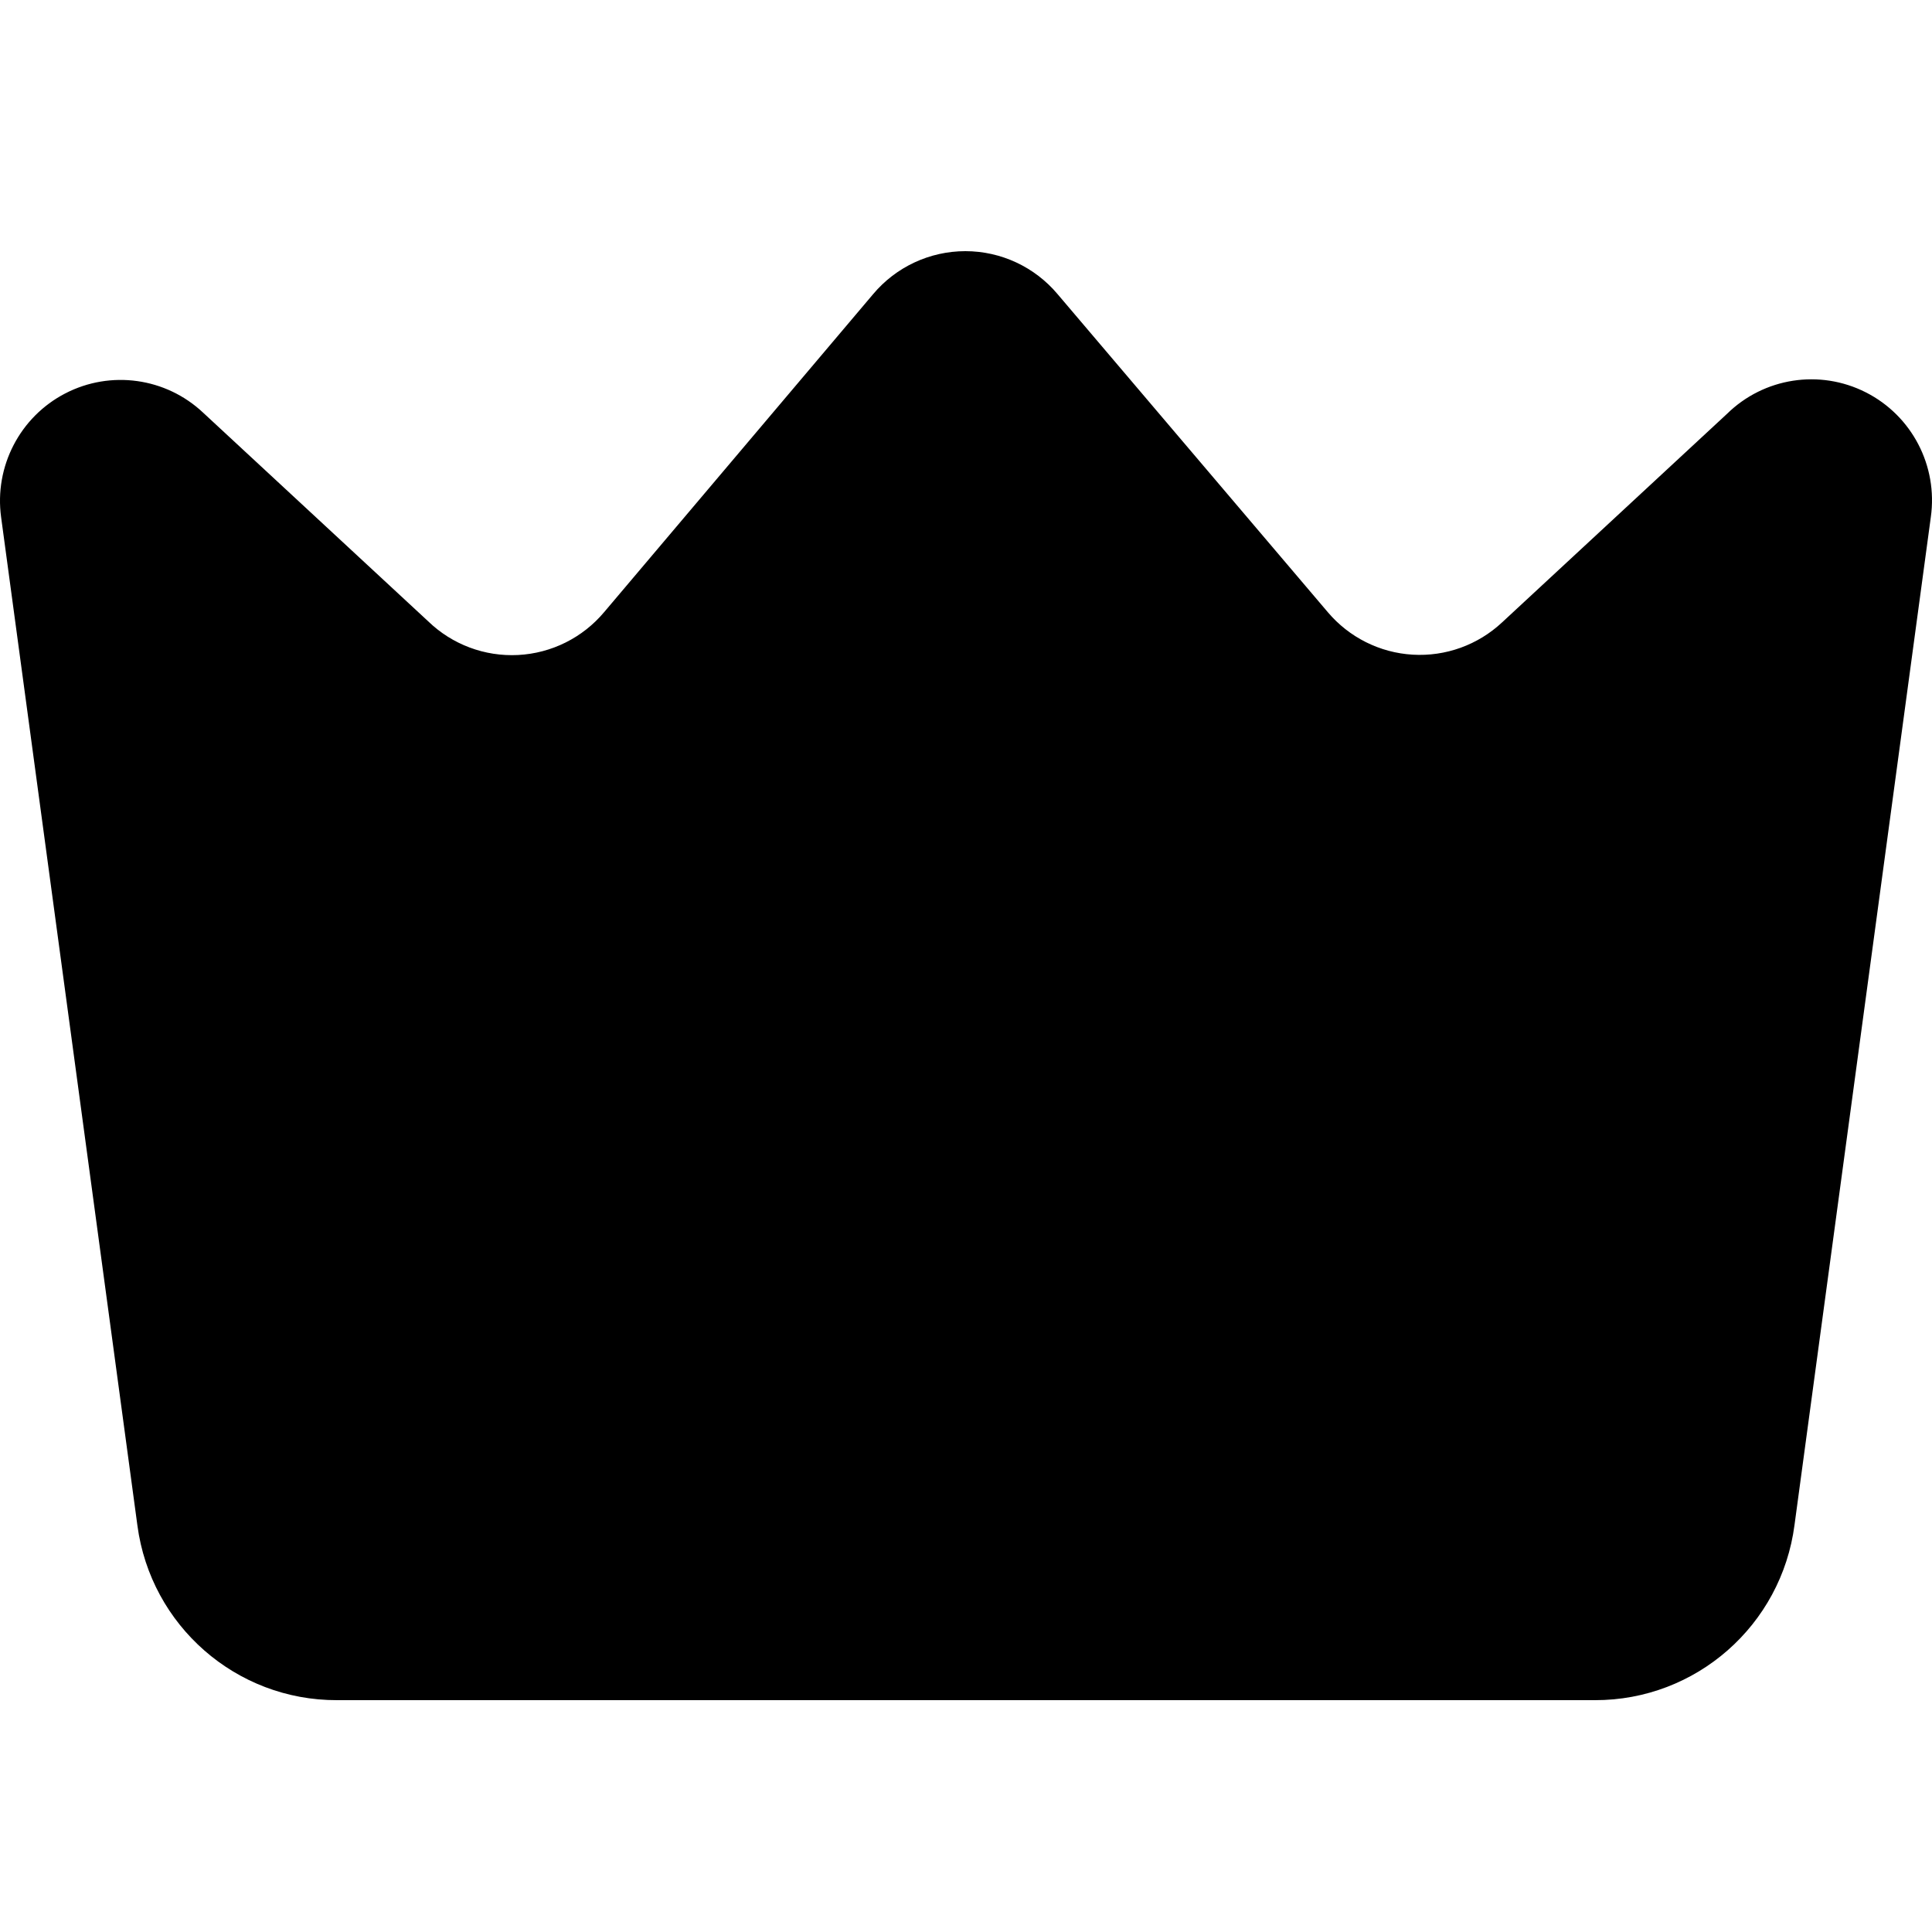 <?xml version="1.0" encoding="UTF-8"?>
<svg width="100px" height="100px" viewBox="0 0 100 100" version="1.1" xmlns="http://www.w3.org/2000/svg" xmlns:xlink="http://www.w3.org/1999/xlink">
    <title>Crown </title>
    <g id="Crown-" stroke="none" stroke-width="1" fill="none" fill-rule="evenodd">
        <path d="M82.552,88 L17.443,88 C12.223,88.014 7.802,84.145 7.112,78.958 L0.058,26.772 C-0.301,24.147 1.029,21.579 3.378,20.363 C5.728,19.147 8.586,19.546 10.514,21.36 L22.156,32.153 C23.4,33.359 25.087,33.992 26.815,33.903 C28.543,33.814 30.156,33.011 31.27,31.684 L45.191,15.227 C46.377,13.815 48.125,13 49.967,13 C51.808,13 53.556,13.815 54.742,15.227 L68.725,31.684 C69.829,32.99 71.418,33.786 73.122,33.886 C74.826,33.987 76.497,33.383 77.746,32.216 L89.388,21.422 C91.298,19.545 94.189,19.097 96.575,20.308 C98.962,21.518 100.314,24.118 99.938,26.772 L92.884,78.927 C92.208,84.126 87.783,88.012 82.552,88 Z" id="Shadow"></path>
        <path d="M82.552,88 L17.443,88 C12.223,88.014 7.802,84.145 7.112,78.958 L0.058,26.772 C-0.301,24.147 1.029,21.579 3.378,20.363 C5.728,19.147 8.586,19.546 10.514,21.36 L22.156,32.153 C23.4,33.359 25.087,33.992 26.815,33.903 C28.543,33.814 30.156,33.011 31.27,31.684 L45.191,15.227 C46.377,13.815 48.125,13 49.967,13 C51.808,13 53.556,13.815 54.742,15.227 L68.725,31.684 C69.829,32.99 71.418,33.786 73.122,33.886 C74.826,33.987 76.497,33.383 77.746,32.216 L89.388,21.422 C91.298,19.545 94.189,19.097 96.575,20.308 C98.962,21.518 100.314,24.118 99.938,26.772 L92.884,78.927 C92.208,84.126 87.783,88.012 82.552,88 Z" id="Colour" fill="#000000"></path>
    </g>
</svg>
